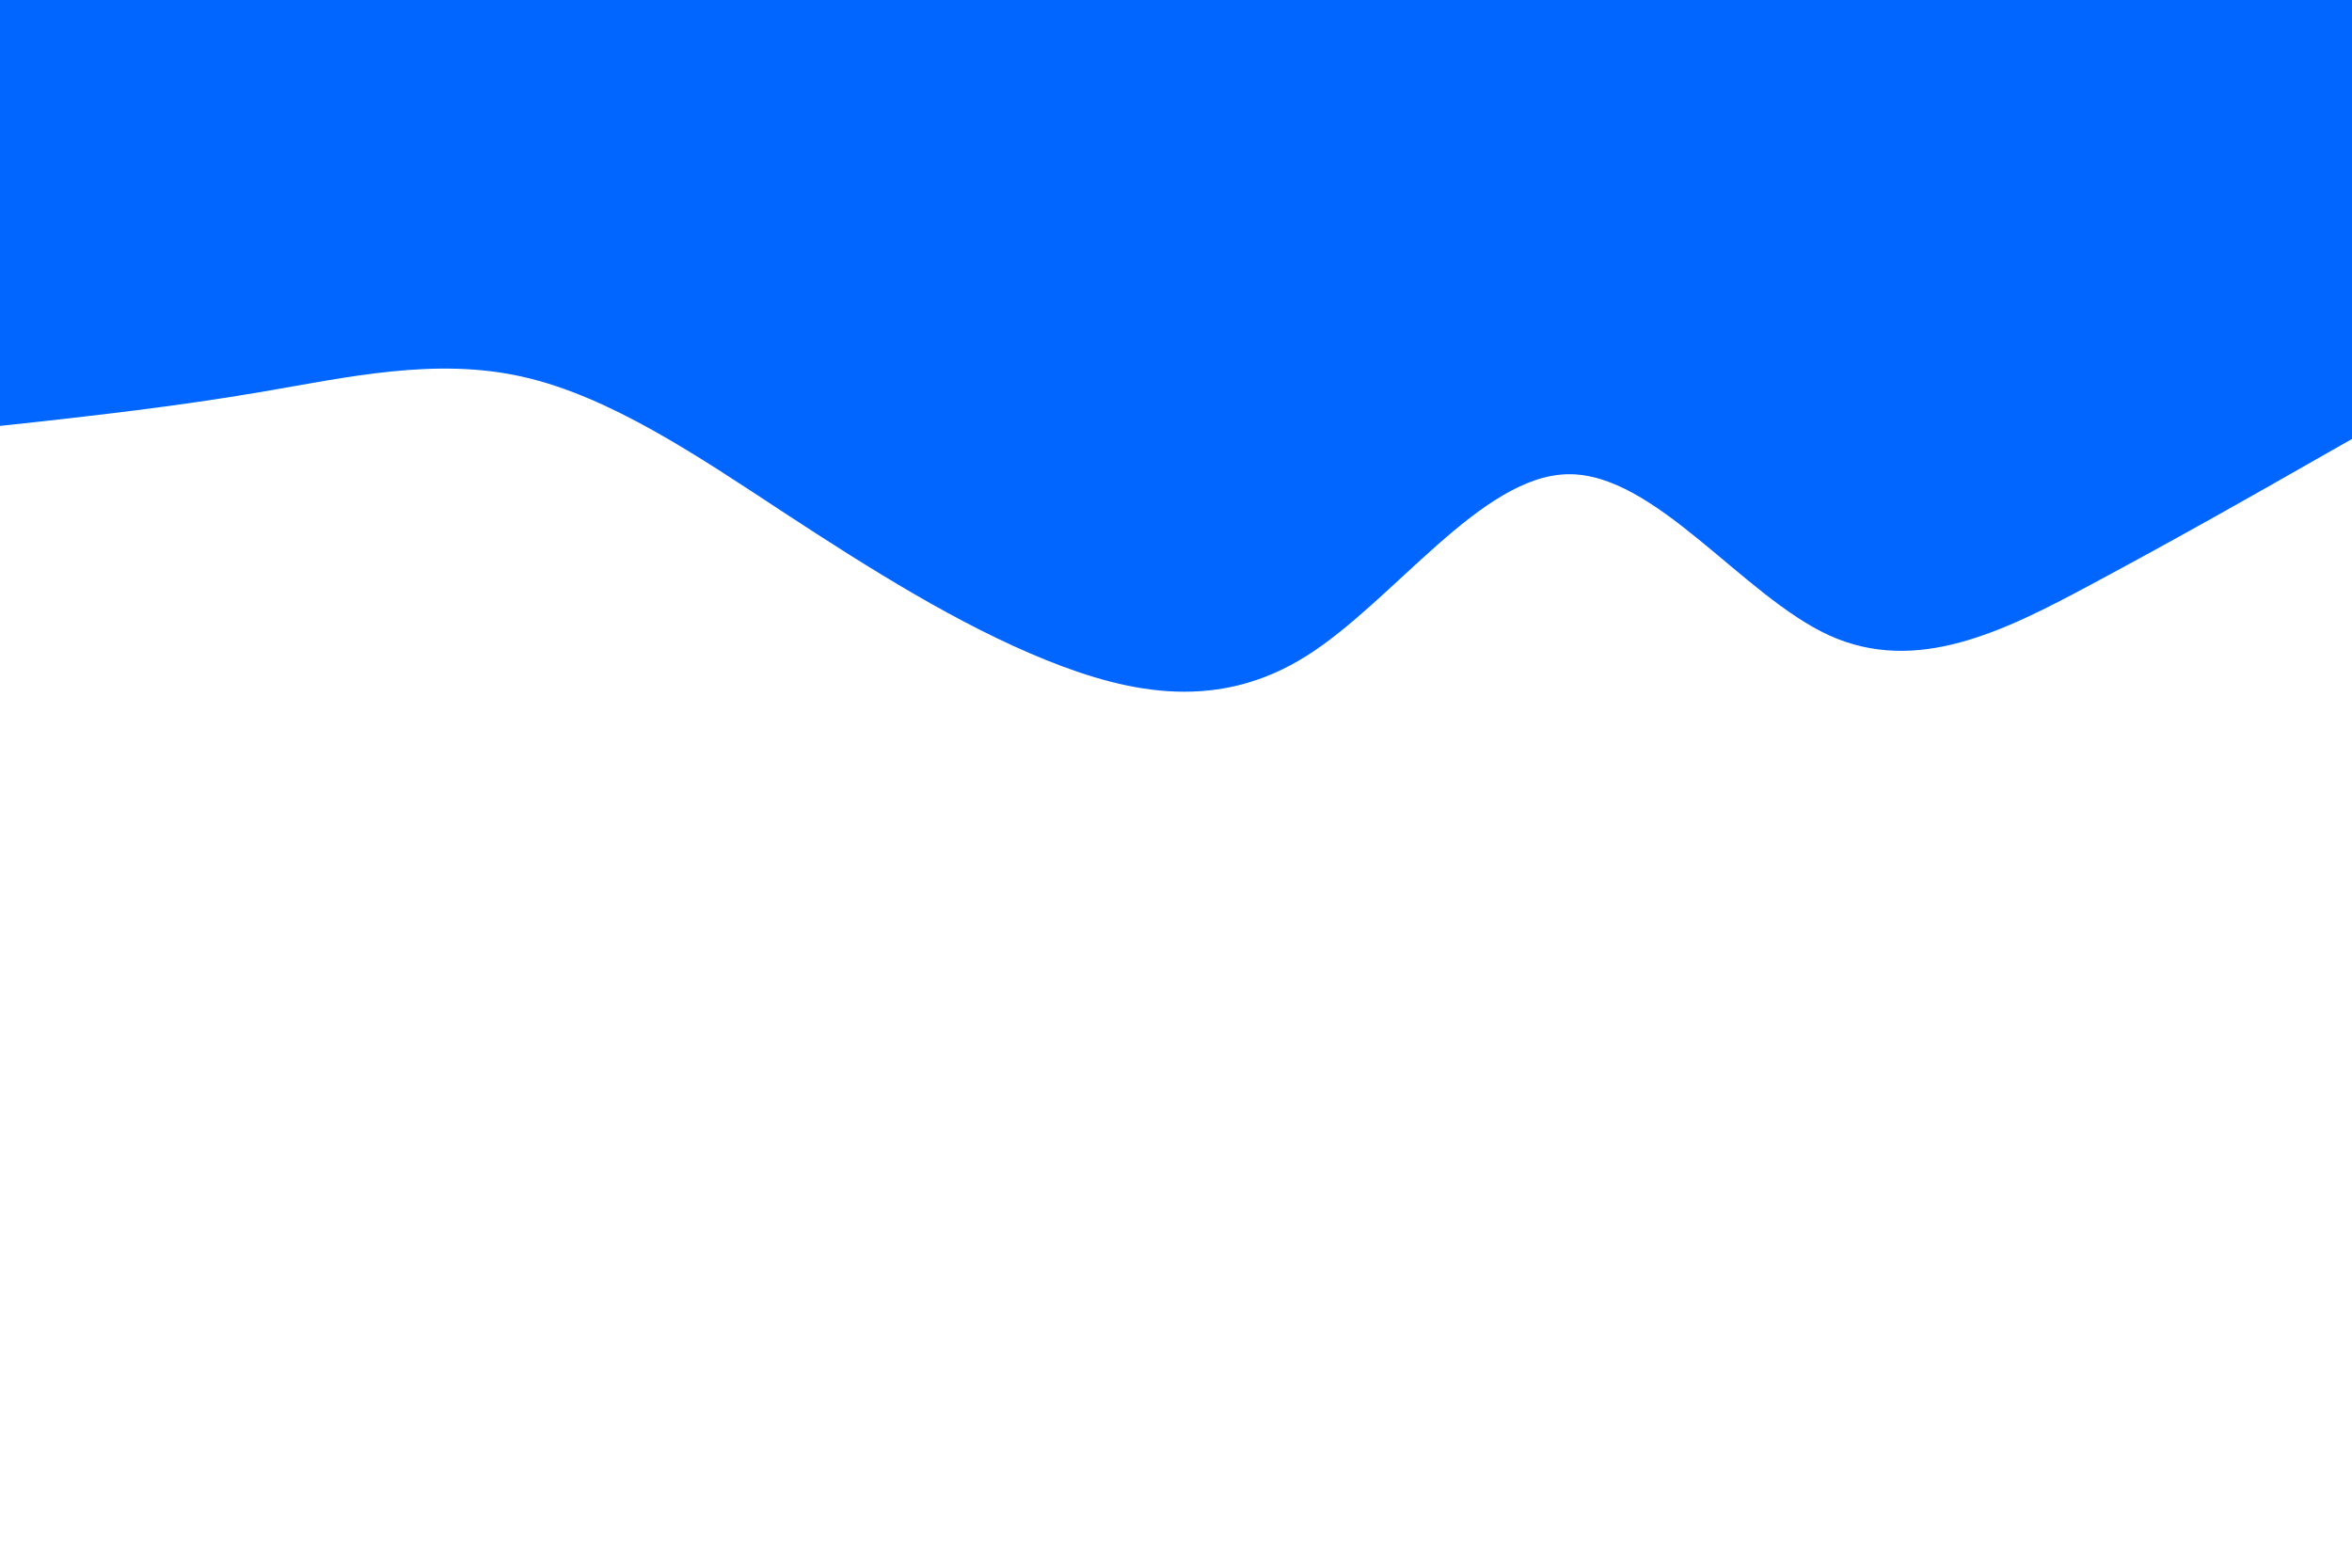 <svg id="visual" viewBox="0 0 900 600" width="900" height="600" xmlns="http://www.w3.org/2000/svg" xmlns:xlink="http://www.w3.org/1999/xlink" version="1.1"><rect x="0" y="0" width="900" height="600" fill="#FFFFFF"></rect><path d="M0 163L16.7 161.2C33.3 159.3 66.7 155.7 100 150C133.3 144.3 166.7 136.7 200 144.2C233.3 151.7 266.7 174.3 300 196.2C333.3 218 366.7 239 400 252.5C433.3 266 466.7 272 500 251C533.3 230 566.7 182 600 181.5C633.3 181 666.7 228 700 243.2C733.3 258.3 766.7 241.7 800 223.8C833.3 206 866.7 187 883.3 177.5L900 168L900 0L883.3 0C866.7 0 833.3 0 800 0C766.7 0 733.3 0 700 0C666.7 0 633.3 0 600 0C566.7 0 533.3 0 500 0C466.7 0 433.3 0 400 0C366.7 0 333.3 0 300 0C266.7 0 233.3 0 200 0C166.7 0 133.3 0 100 0C66.7 0 33.3 0 16.7 0L0 0Z" fill="#0066FF" stroke-linecap="round" stroke-linejoin="miter"></path></svg>